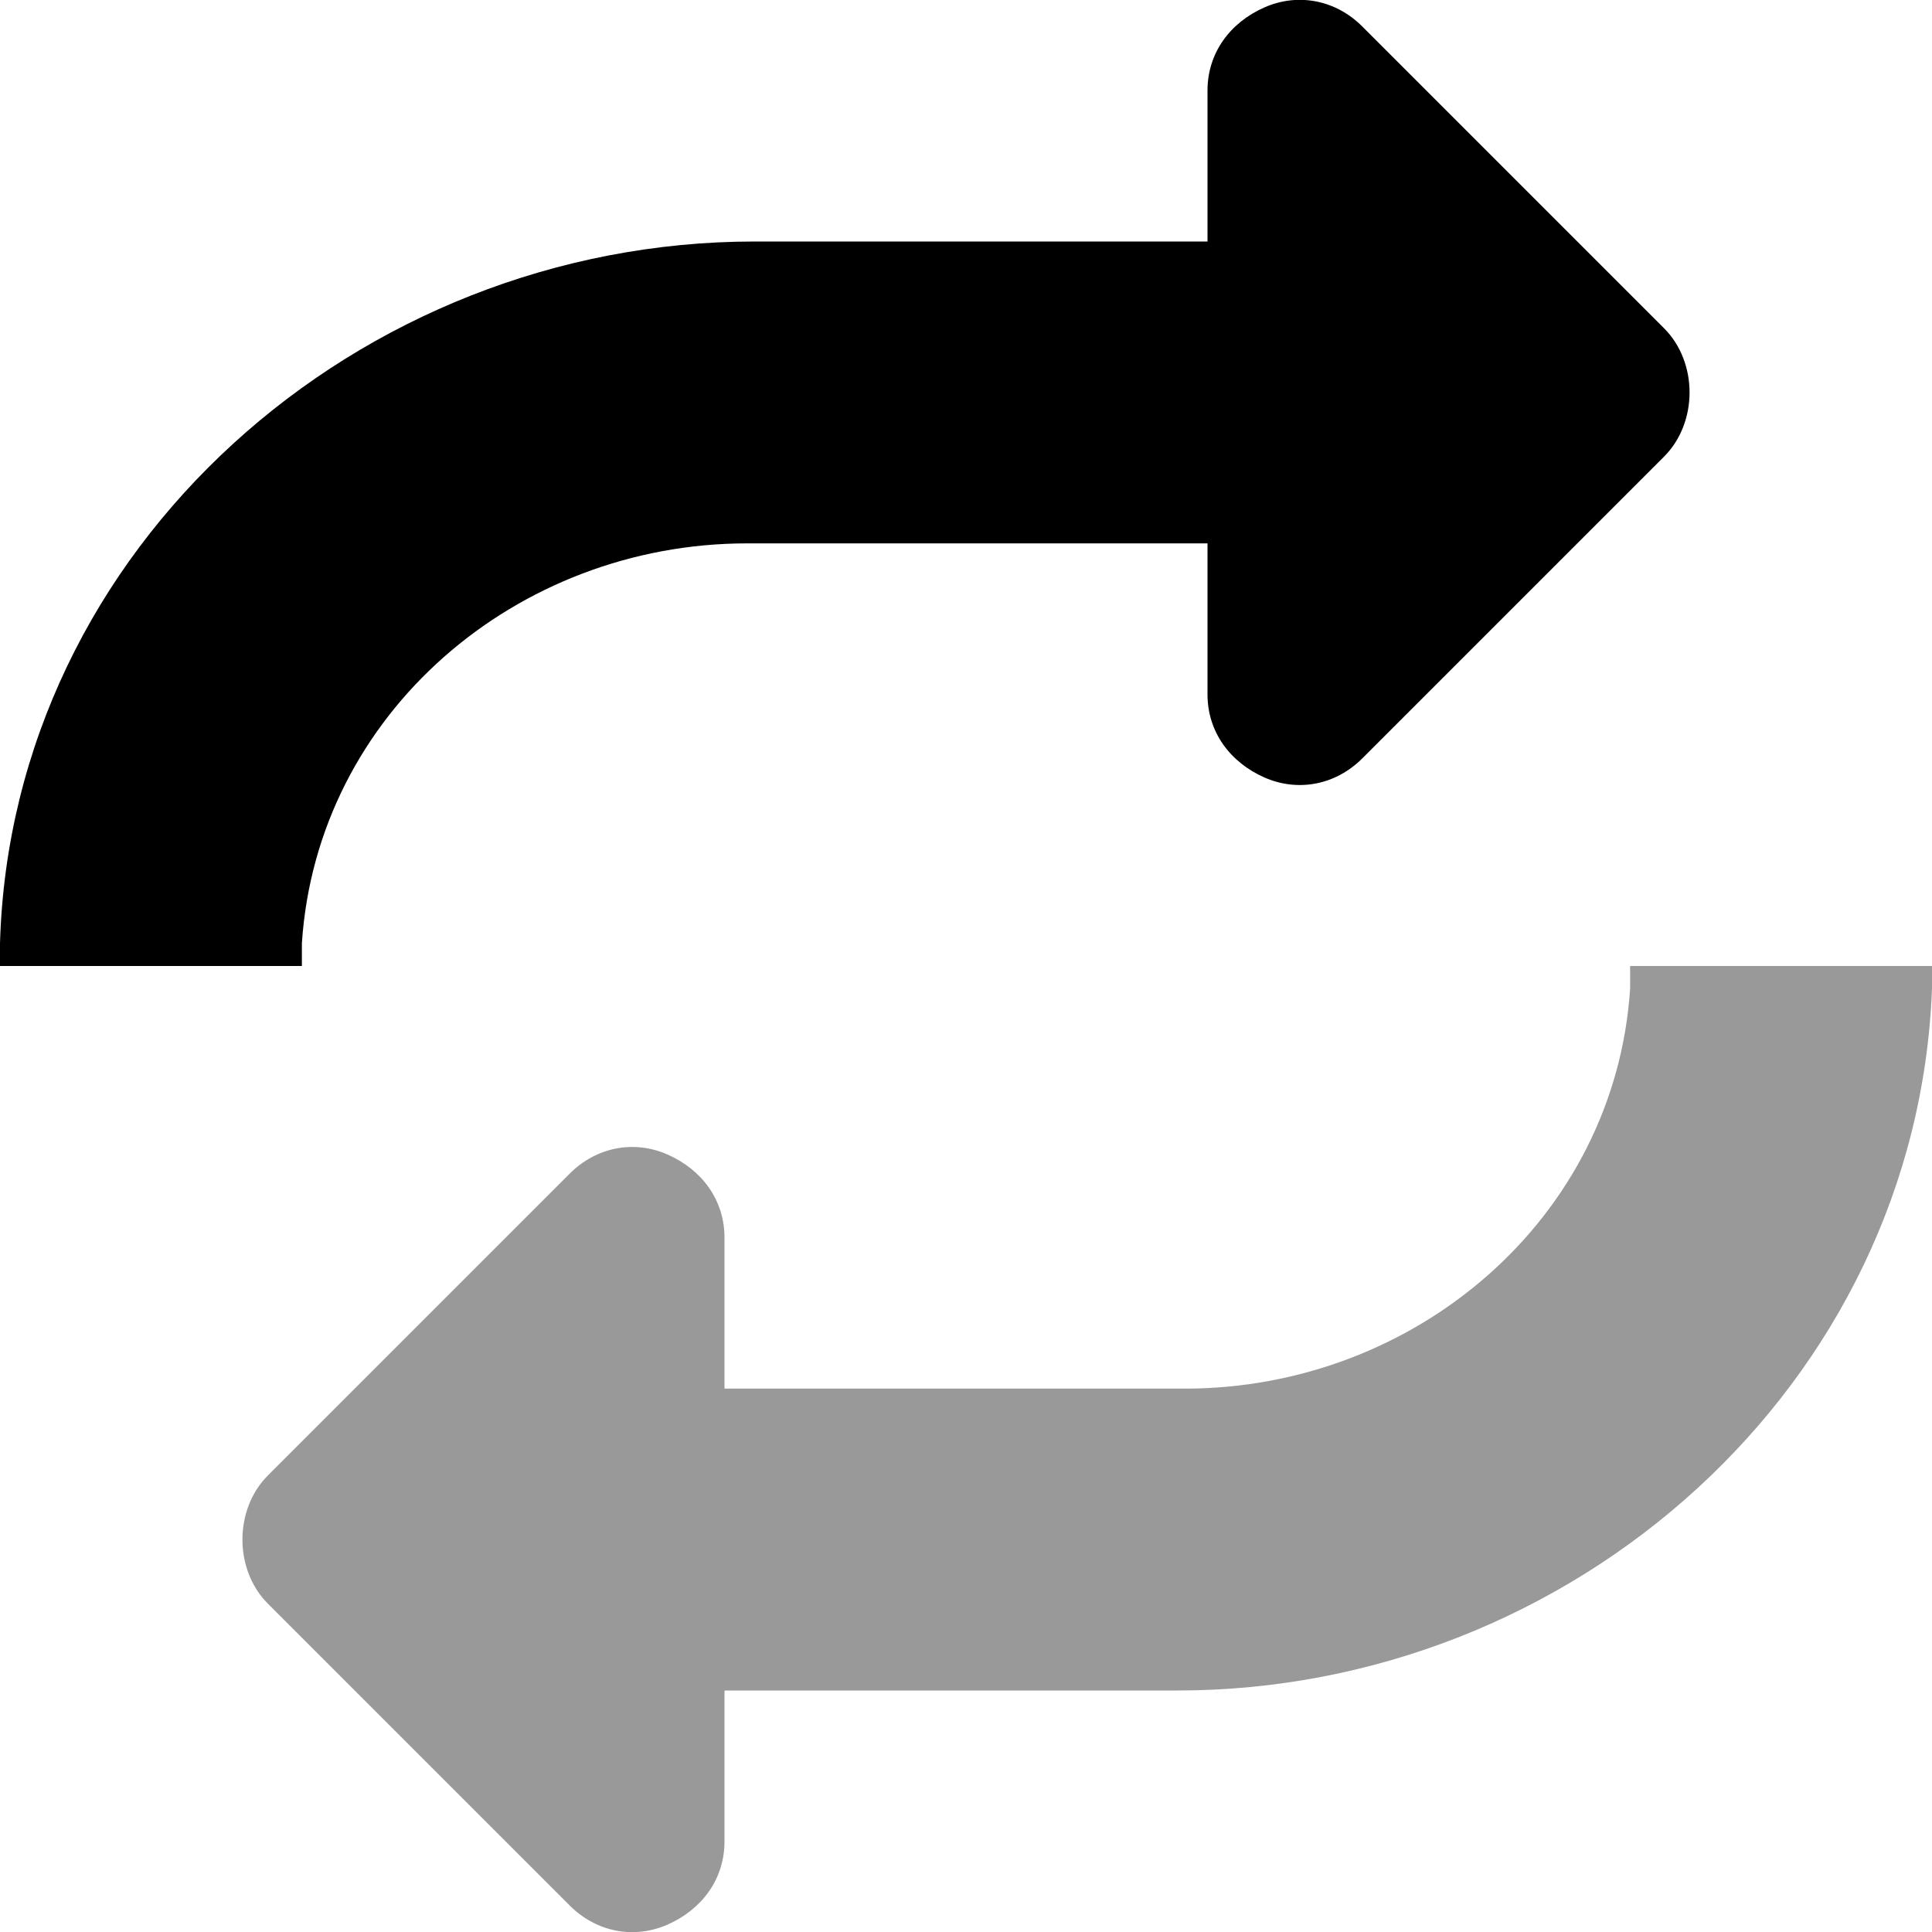 <svg xmlns="http://www.w3.org/2000/svg" viewBox="0 0 512 512"><!-- Font Awesome Pro 6.0.0-alpha1 by @fontawesome - https://fontawesome.com License - https://fontawesome.com/license (Commercial License) --><defs><style>.fa-secondary{opacity:.4}</style></defs><path d="M432 256C432 258 432 260 432 262C428 323 375 368 314 368H192V328C192 318 186 310 177 306S158 304 151 311L71 391C62 400 62 416 71 425L151 505C158 512 168 514 177 510S192 498 192 488V448H312C417 448 508 367 512 262C512 260 512 258 512 256H432Z" class="fa-secondary"/><path d="M441 87L361 7C354 0 344 -2 335 2S320 14 320 24V64H200C95 64 3 145 0 250C0 252 0 254 0 256H80C80 254 80 252 80 250C84 189 137 144 198 144H320V184C320 194 326 202 335 206S354 208 361 201L441 121C450 112 450 96 441 87Z" class="fa-primary"/></svg>